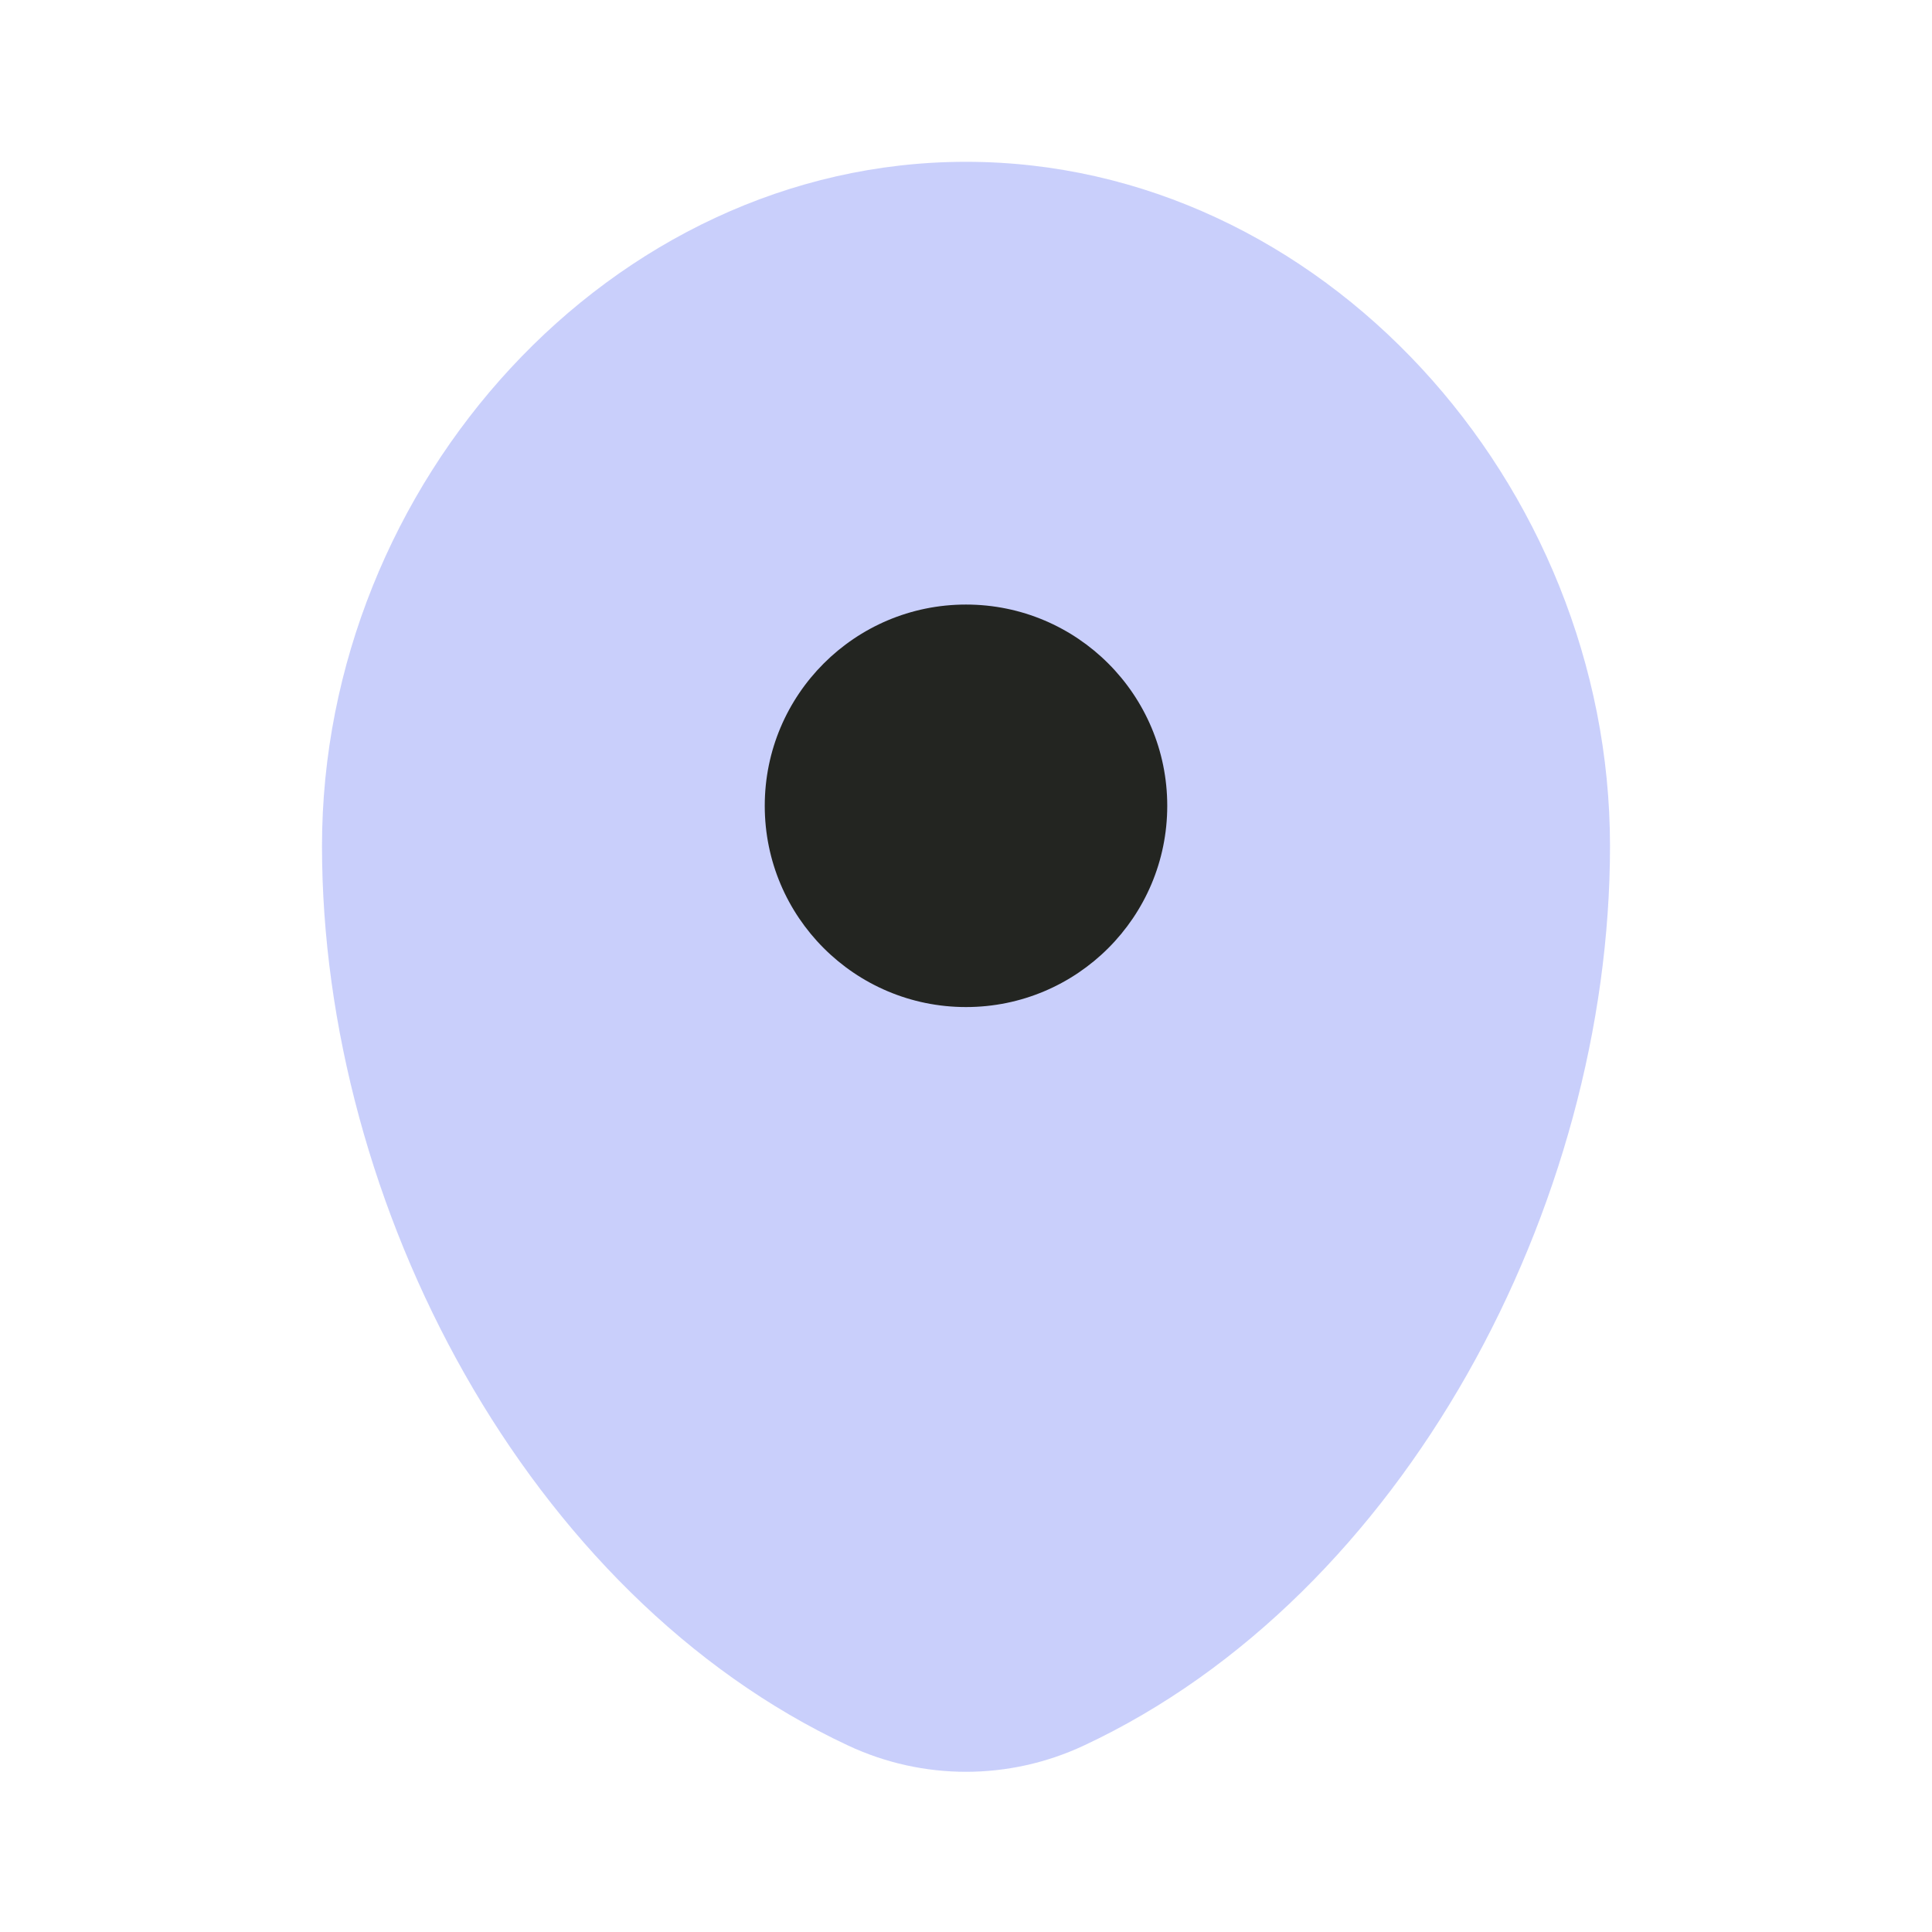 <svg width="800" height="800" viewBox="0 0 800 800" fill="none" xmlns="http://www.w3.org/2000/svg">
<path opacity="0.5" d="M400 67C252.724 67 133.333 200.419 133.333 350.333C133.333 499.073 218.444 660.747 351.237 722.813C382.19 737.283 417.81 737.283 448.763 722.813C581.557 660.747 666.667 499.073 666.667 350.333C666.667 200.419 547.277 67 400 67Z" fill="#95A1F9"/>
<path d="M400 417C446.023 417 483.333 379.69 483.333 333.667C483.333 287.643 446.023 250.333 400 250.333C353.977 250.333 316.667 287.643 316.667 333.667C316.667 379.69 353.977 417 400 417Z" fill="#232521"/>
</svg>
